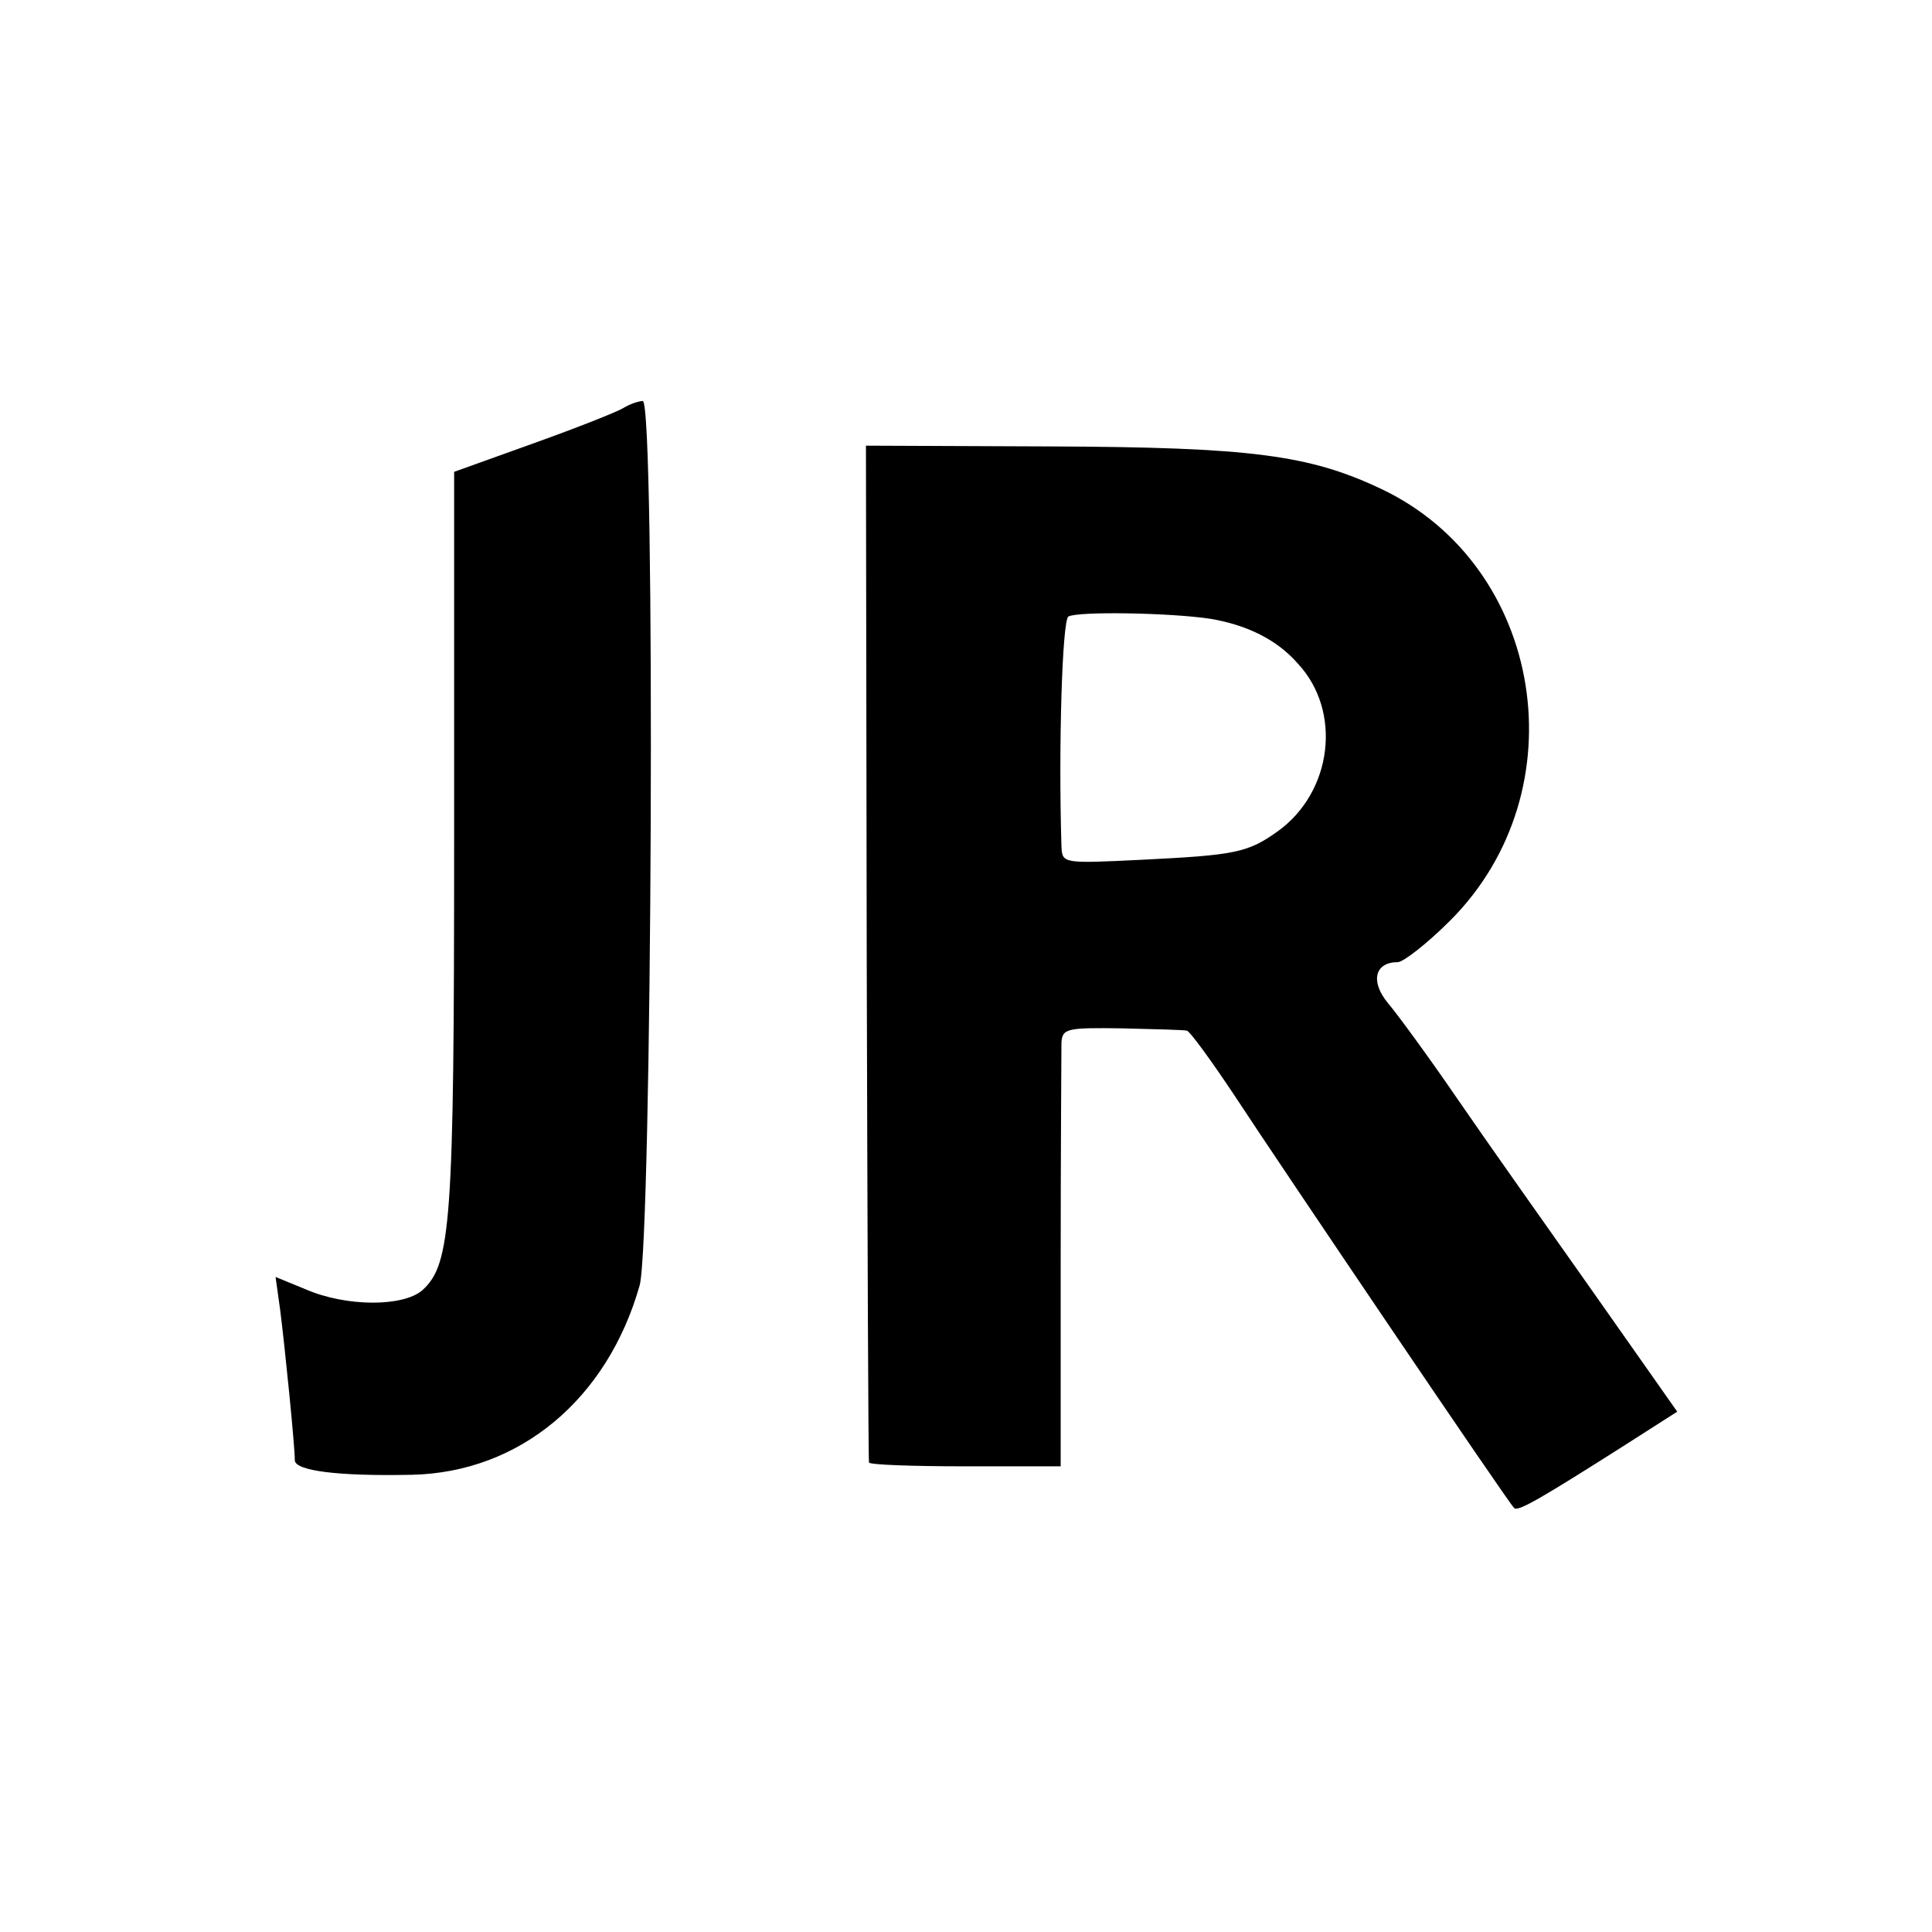 <?xml version="1.0" standalone="no"?>
<!DOCTYPE svg PUBLIC "-//W3C//DTD SVG 20010904//EN"
 "http://www.w3.org/TR/2001/REC-SVG-20010904/DTD/svg10.dtd">
<svg version="1.0" xmlns="http://www.w3.org/2000/svg"
 width="251pt" height="251pt" viewBox="0 0 251 251"
 preserveAspectRatio="xMidYMid meet">
<g transform="translate(0,251) scale(0.1,-0.1)"
fill="#000000" stroke="none">
<path d="M810 1980 c-8 -5 -61 -26 -117 -46 l-103 -37 0 -479 c0 -497 -4 -550
-41 -584 -25 -22 -99 -22 -152 1 l-39 16 6 -43 c6 -47 19 -176 19 -195 0 -14
57 -21 152 -19 140 3 254 98 296 246 16 58 21 1150 4 1149 -5 0 -17 -4 -25 -9z"/>
<path d="M1126 1273 c1 -362 2 -660 3 -663 0 -3 57 -5 125 -5 l124 0 0 265 c0
146 1 274 1 285 1 19 7 20 79 19 42 -1 80 -2 84 -3 4 -1 31 -38 61 -83 61 -93
357 -531 364 -537 4 -6 36 13 140 79 l72 46 -109 155 c-60 85 -140 198 -177
252 -37 54 -78 110 -90 124 -23 28 -17 53 13 53 7 0 38 24 68 54 169 169 122
461 -90 561 -93 44 -169 54 -429 55 l-240 1 1 -658z m447 433 c47 -8 86 -27
113 -58 58 -62 45 -167 -26 -218 -39 -28 -56 -31 -177 -37 -103 -5 -103 -5
-104 18 -4 128 1 293 9 298 12 7 133 5 185 -3z"/>
</g>
</svg>
